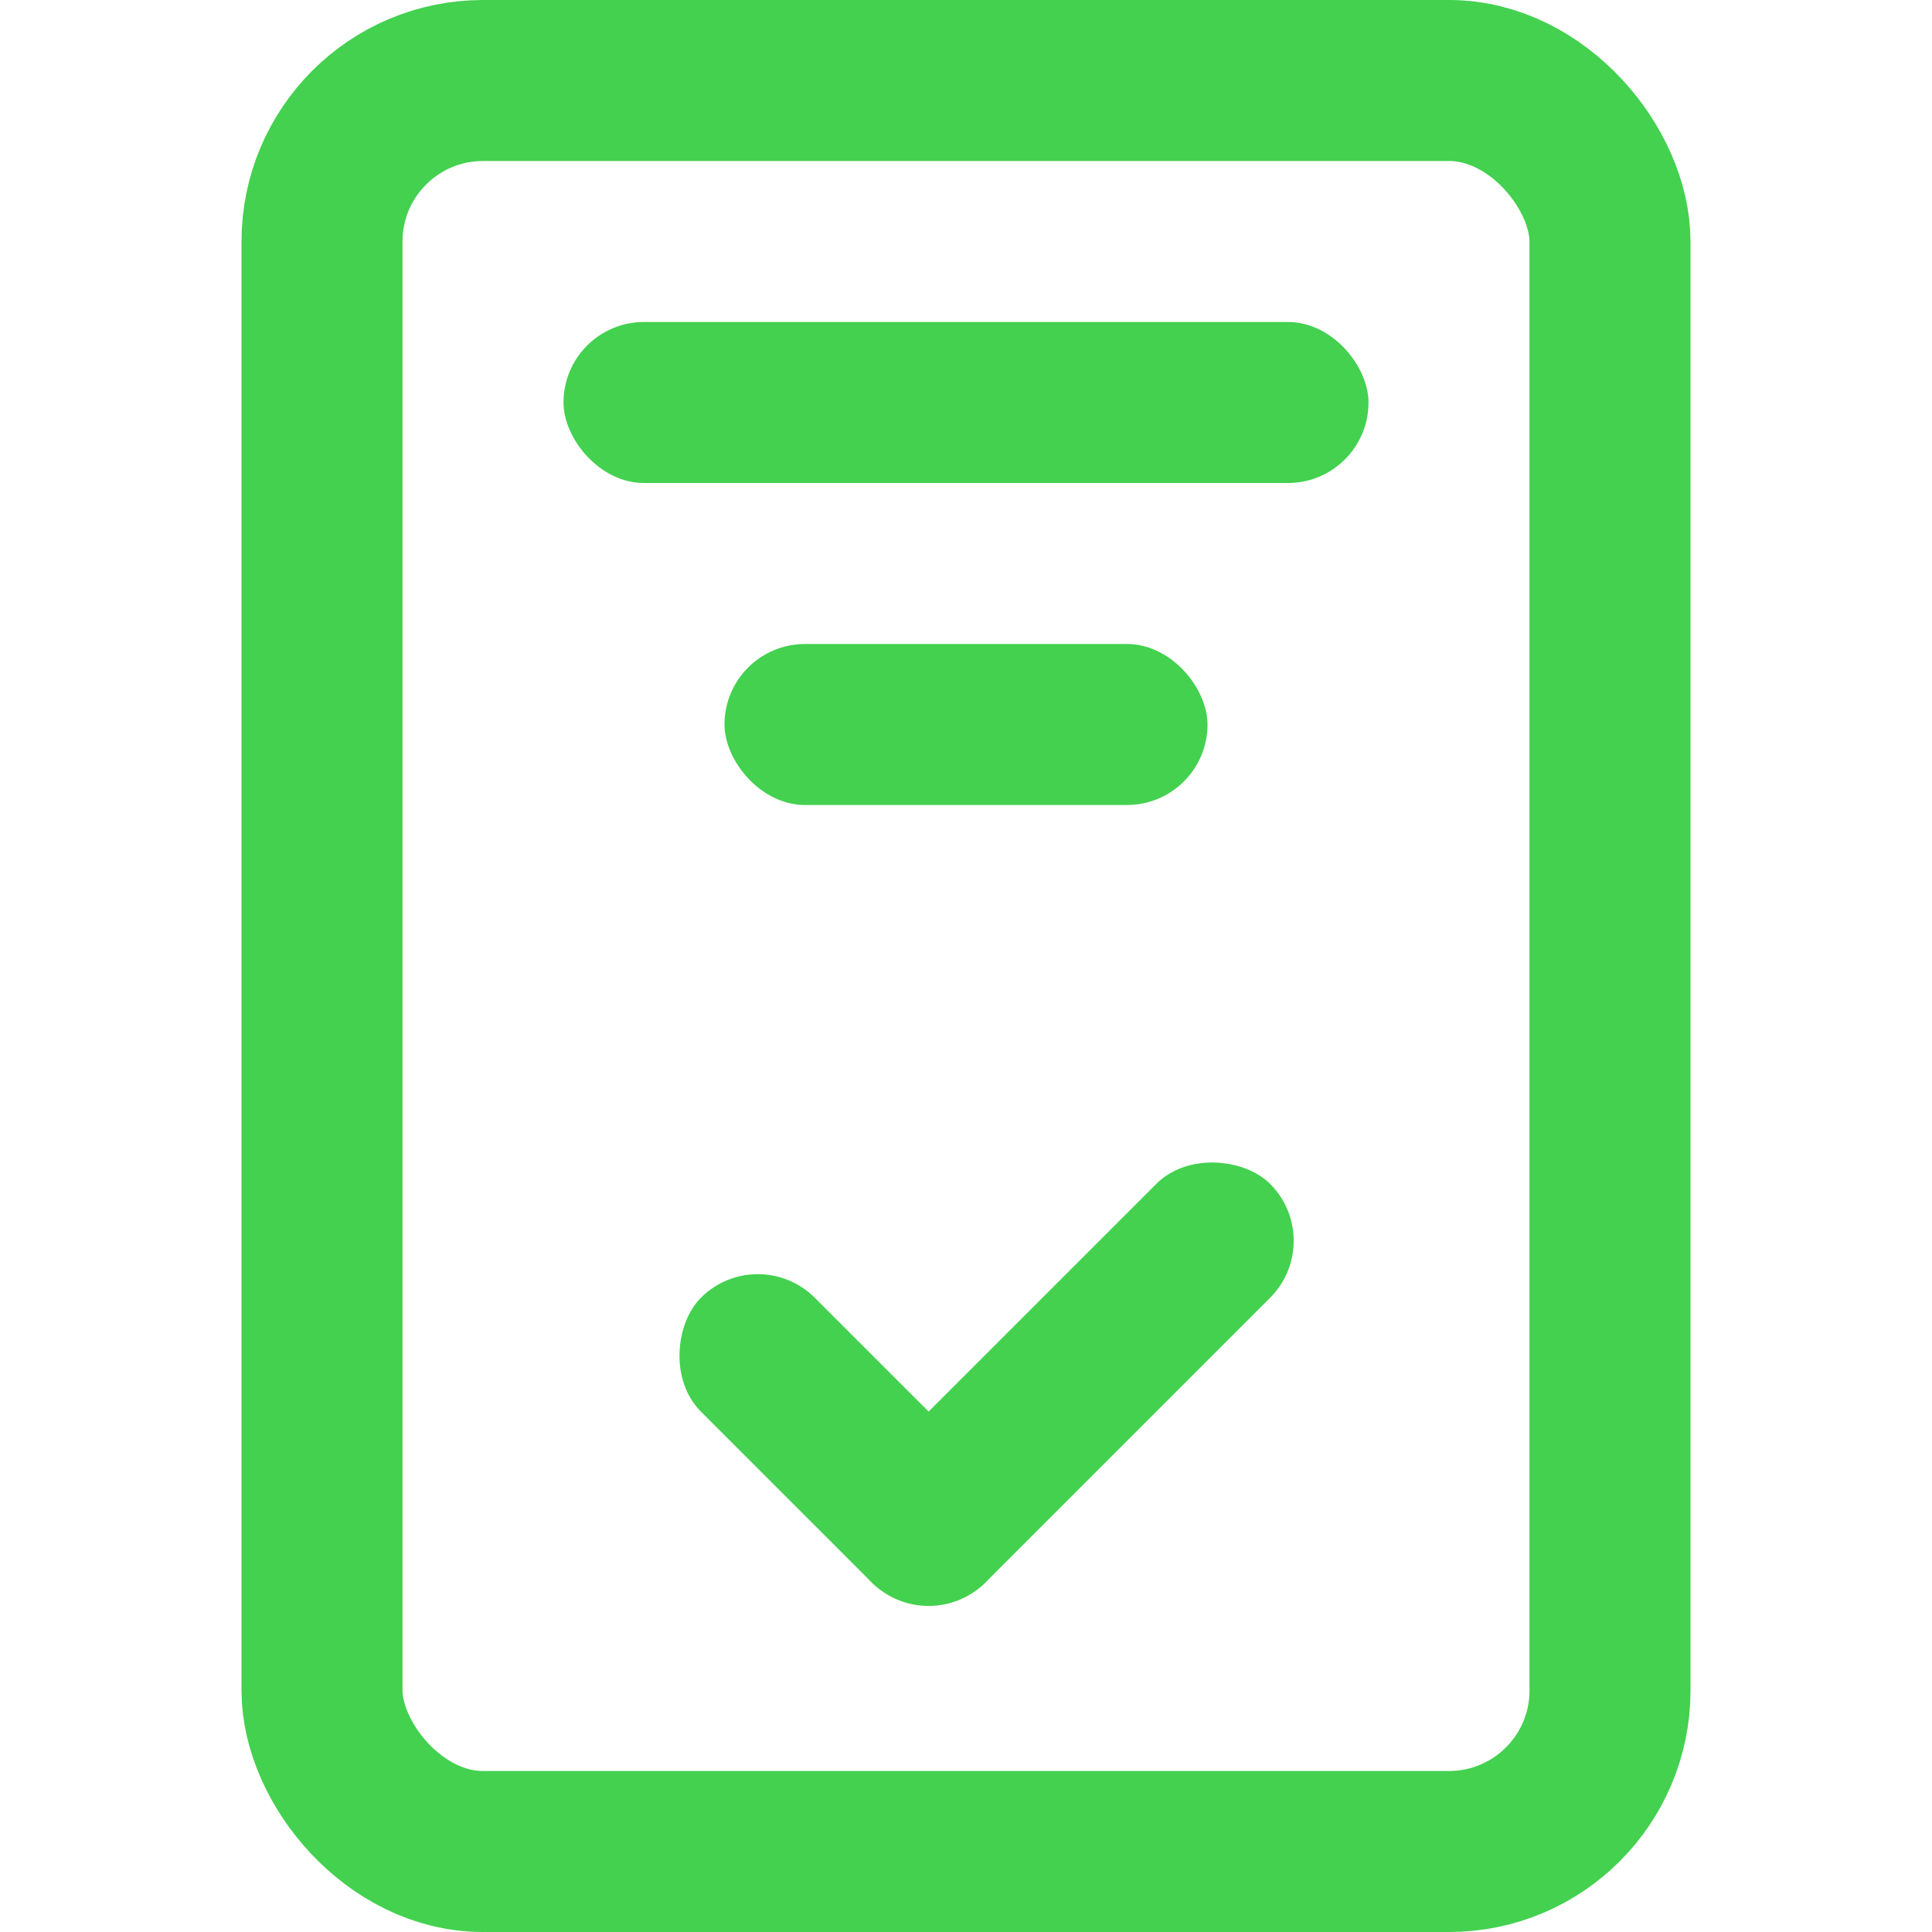 <svg width="24" height="24" viewBox="0 0 24 24" fill="none" xmlns="http://www.w3.org/2000/svg">
<rect x="4" y="1" width="16" height="22" rx="2" stroke="#43D14F" stroke-width="2"/>
<rect x="9.414" y="15.414" width="5" height="2" rx="1" transform="rotate(45 9.414 15.414)" fill="#43D14F"/>
<rect x="16.485" y="15.414" width="7" height="2" rx="1" transform="rotate(135 16.485 15.414)" fill="#43D14F"/>
<rect x="7" y="4" width="10" height="2" rx="1" fill="#43D14F"/>
<rect x="9" y="8" width="6" height="2" rx="1" fill="#43D14F"/>
</svg>
